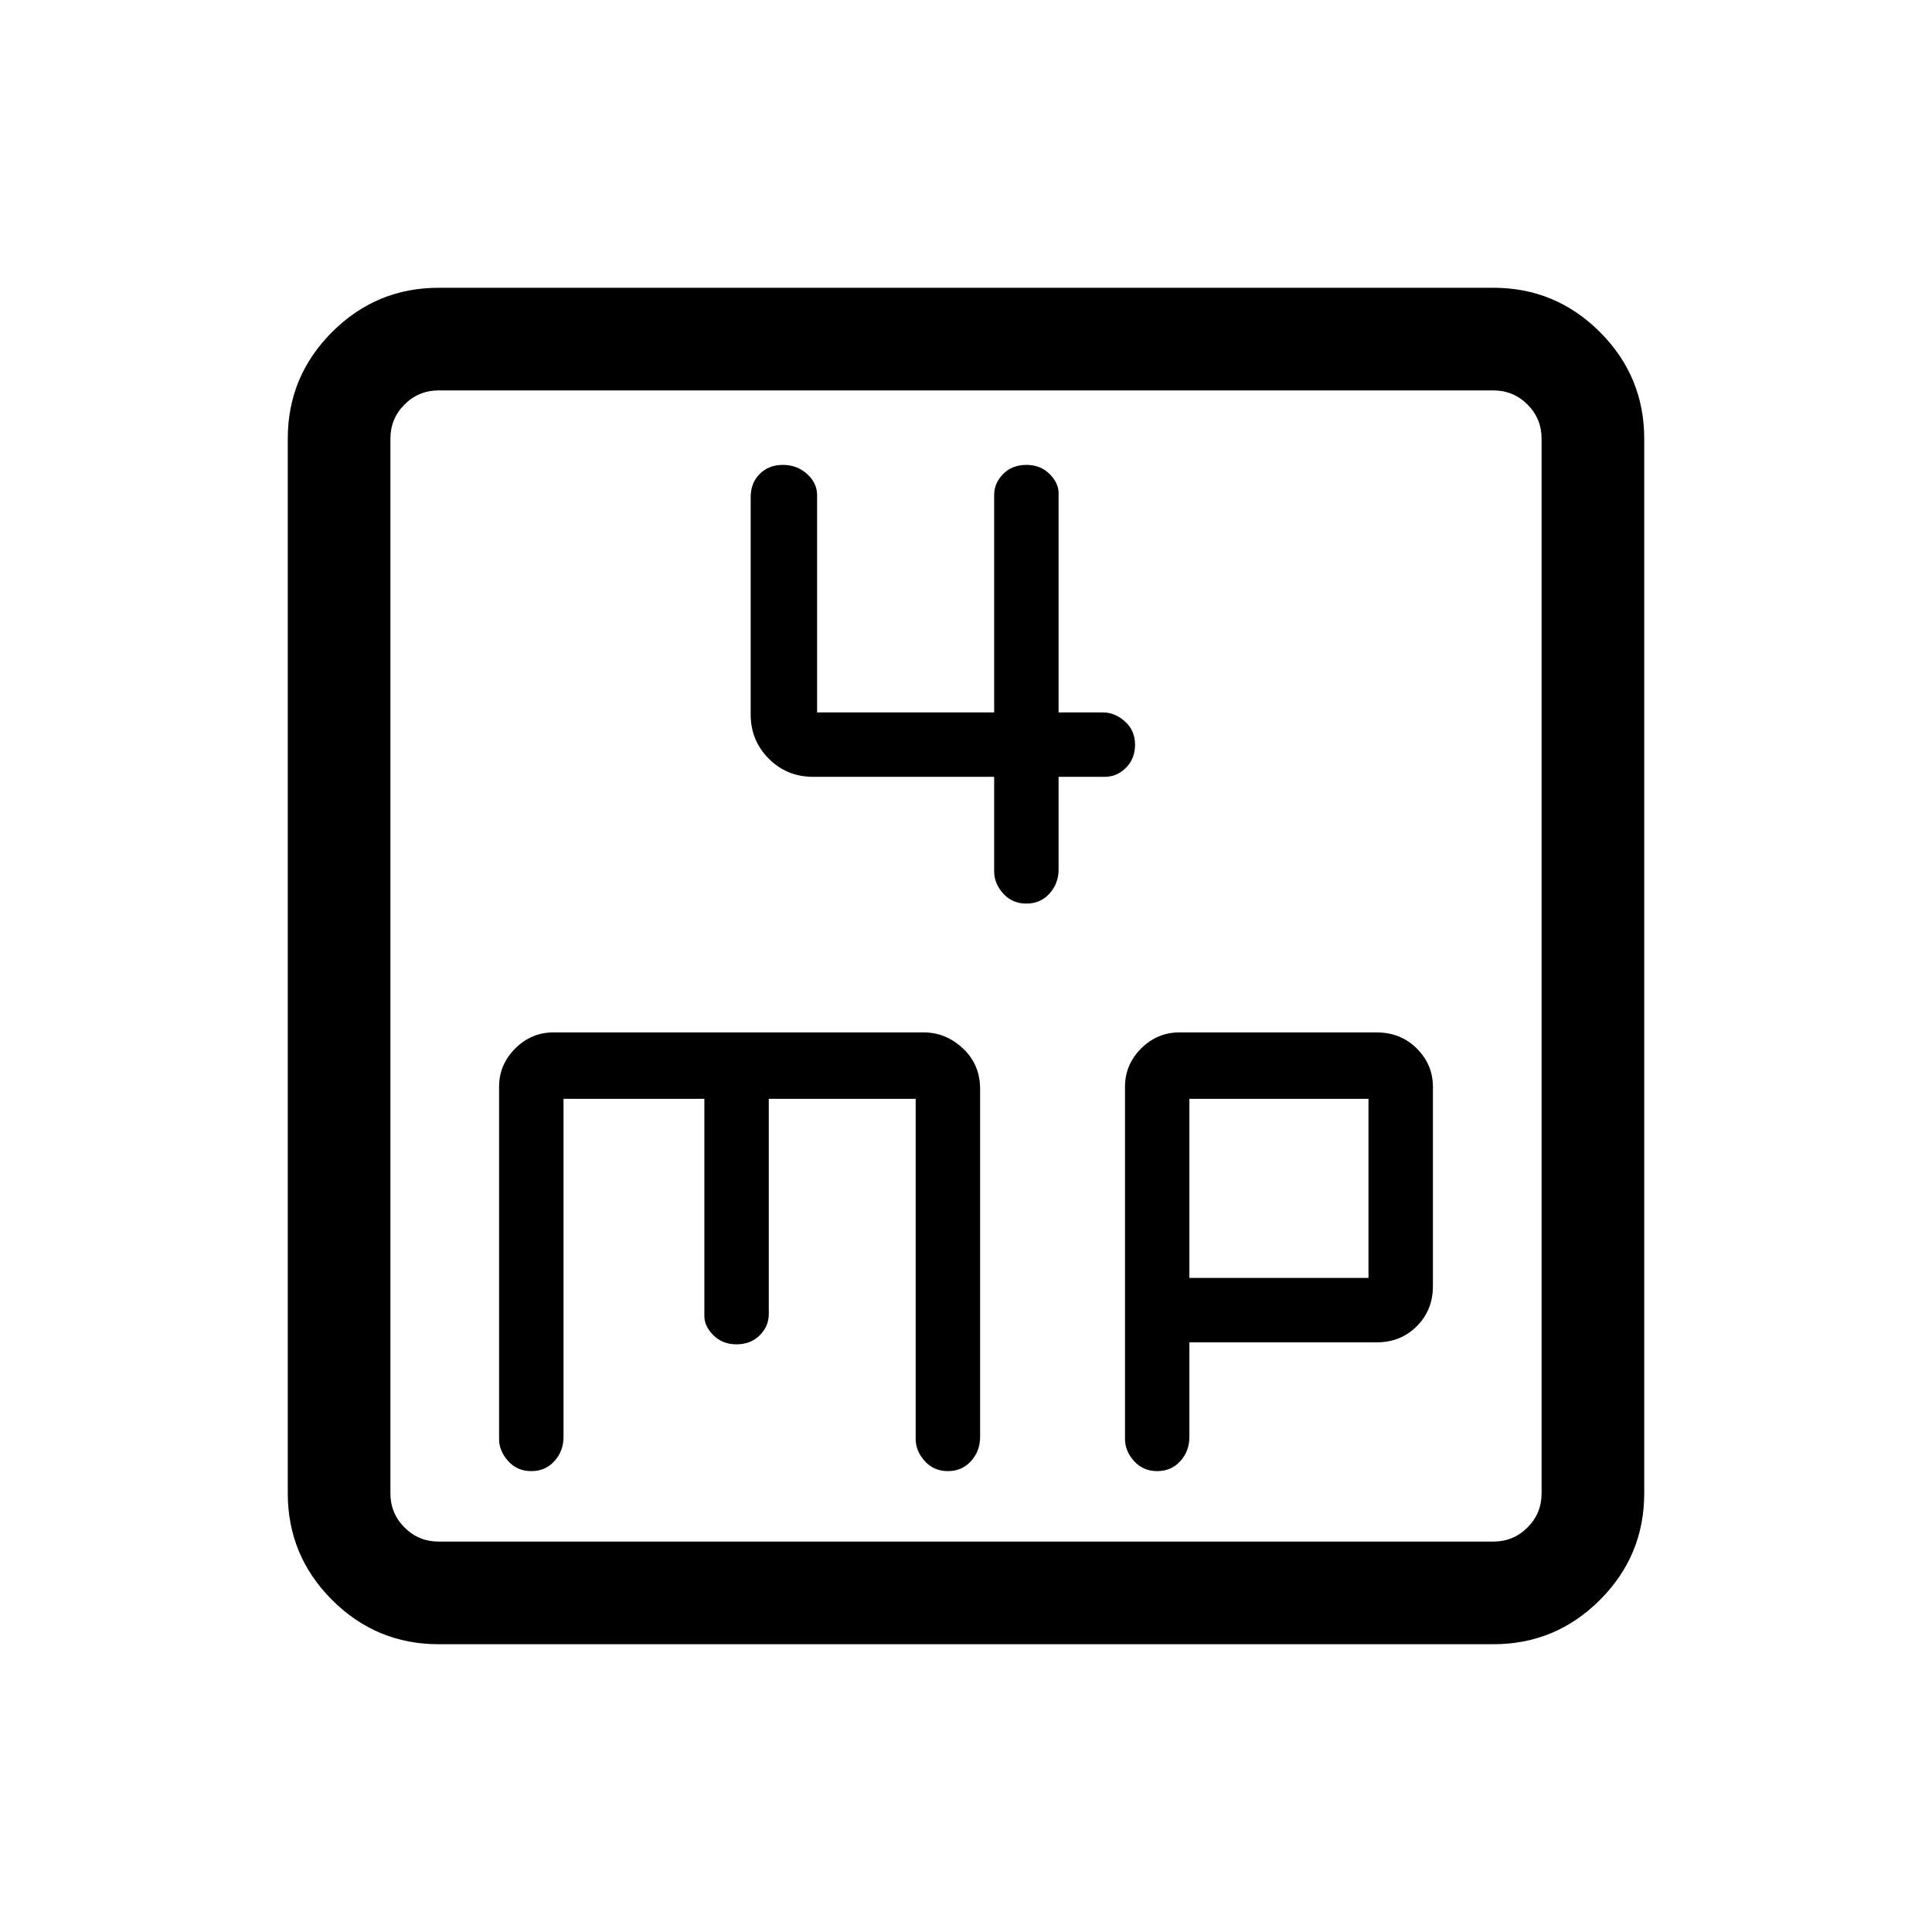 <svg xmlns="http://www.w3.org/2000/svg" height="40" width="40"><path d="M20.583 16.083v1.959q0 .25.188.458.187.208.479.208t.479-.208q.188-.208.188-.5v-1.917h.958q.25 0 .437-.187.188-.188.188-.479 0-.292-.208-.479-.209-.188-.459-.188h-.916v-4.542q0-.208-.188-.396-.187-.187-.479-.187t-.479.187q-.188.188-.188.438v4.5h-3.666v-4.5q0-.25-.209-.438-.208-.187-.5-.187-.291 0-.479.187-.187.188-.187.48v4.5q0 .541.375.916t.916.375Zm-11.5 17.959q-1.291 0-2.208-.917-.917-.917-.917-2.208V9.083q0-1.291.917-2.208.917-.917 2.208-.917h21.834q1.291 0 2.208.917.917.917.917 2.208v21.834q0 1.291-.917 2.208-.917.917-2.208.917Zm0-2.125h21.834q.416 0 .708-.292t.292-.708V9.083q0-.416-.292-.708t-.708-.292H9.083q-.416 0-.708.292t-.292.708v21.834q0 .416.292.708t.708.292ZM11 30.458q.292 0 .479-.208.188-.208.188-.5v-7h2.916v4.5q0 .208.188.396.187.187.479.187t.479-.187q.188-.188.188-.438V22.75h3.041v7.042q0 .25.188.458.187.208.479.208t.479-.208q.188-.208.188-.5v-7.208q0-.5-.354-.834-.355-.333-.813-.333h-7.667q-.458 0-.791.333-.334.334-.334.792v7.292q0 .25.188.458.187.208.479.208Zm12.958 0q.292 0 .48-.208.187-.208.187-.5v-1.958H28.5q.5 0 .833-.334.334-.333.334-.833V22.5q0-.458-.334-.792-.333-.333-.833-.333h-4.083q-.459 0-.792.333-.333.334-.333.792v7.292q0 .25.187.458.188.208.479.208Zm.667-7.708h3.708v3.708h-3.708ZM8.083 9.083v-1 23.834-1Z"/></svg>